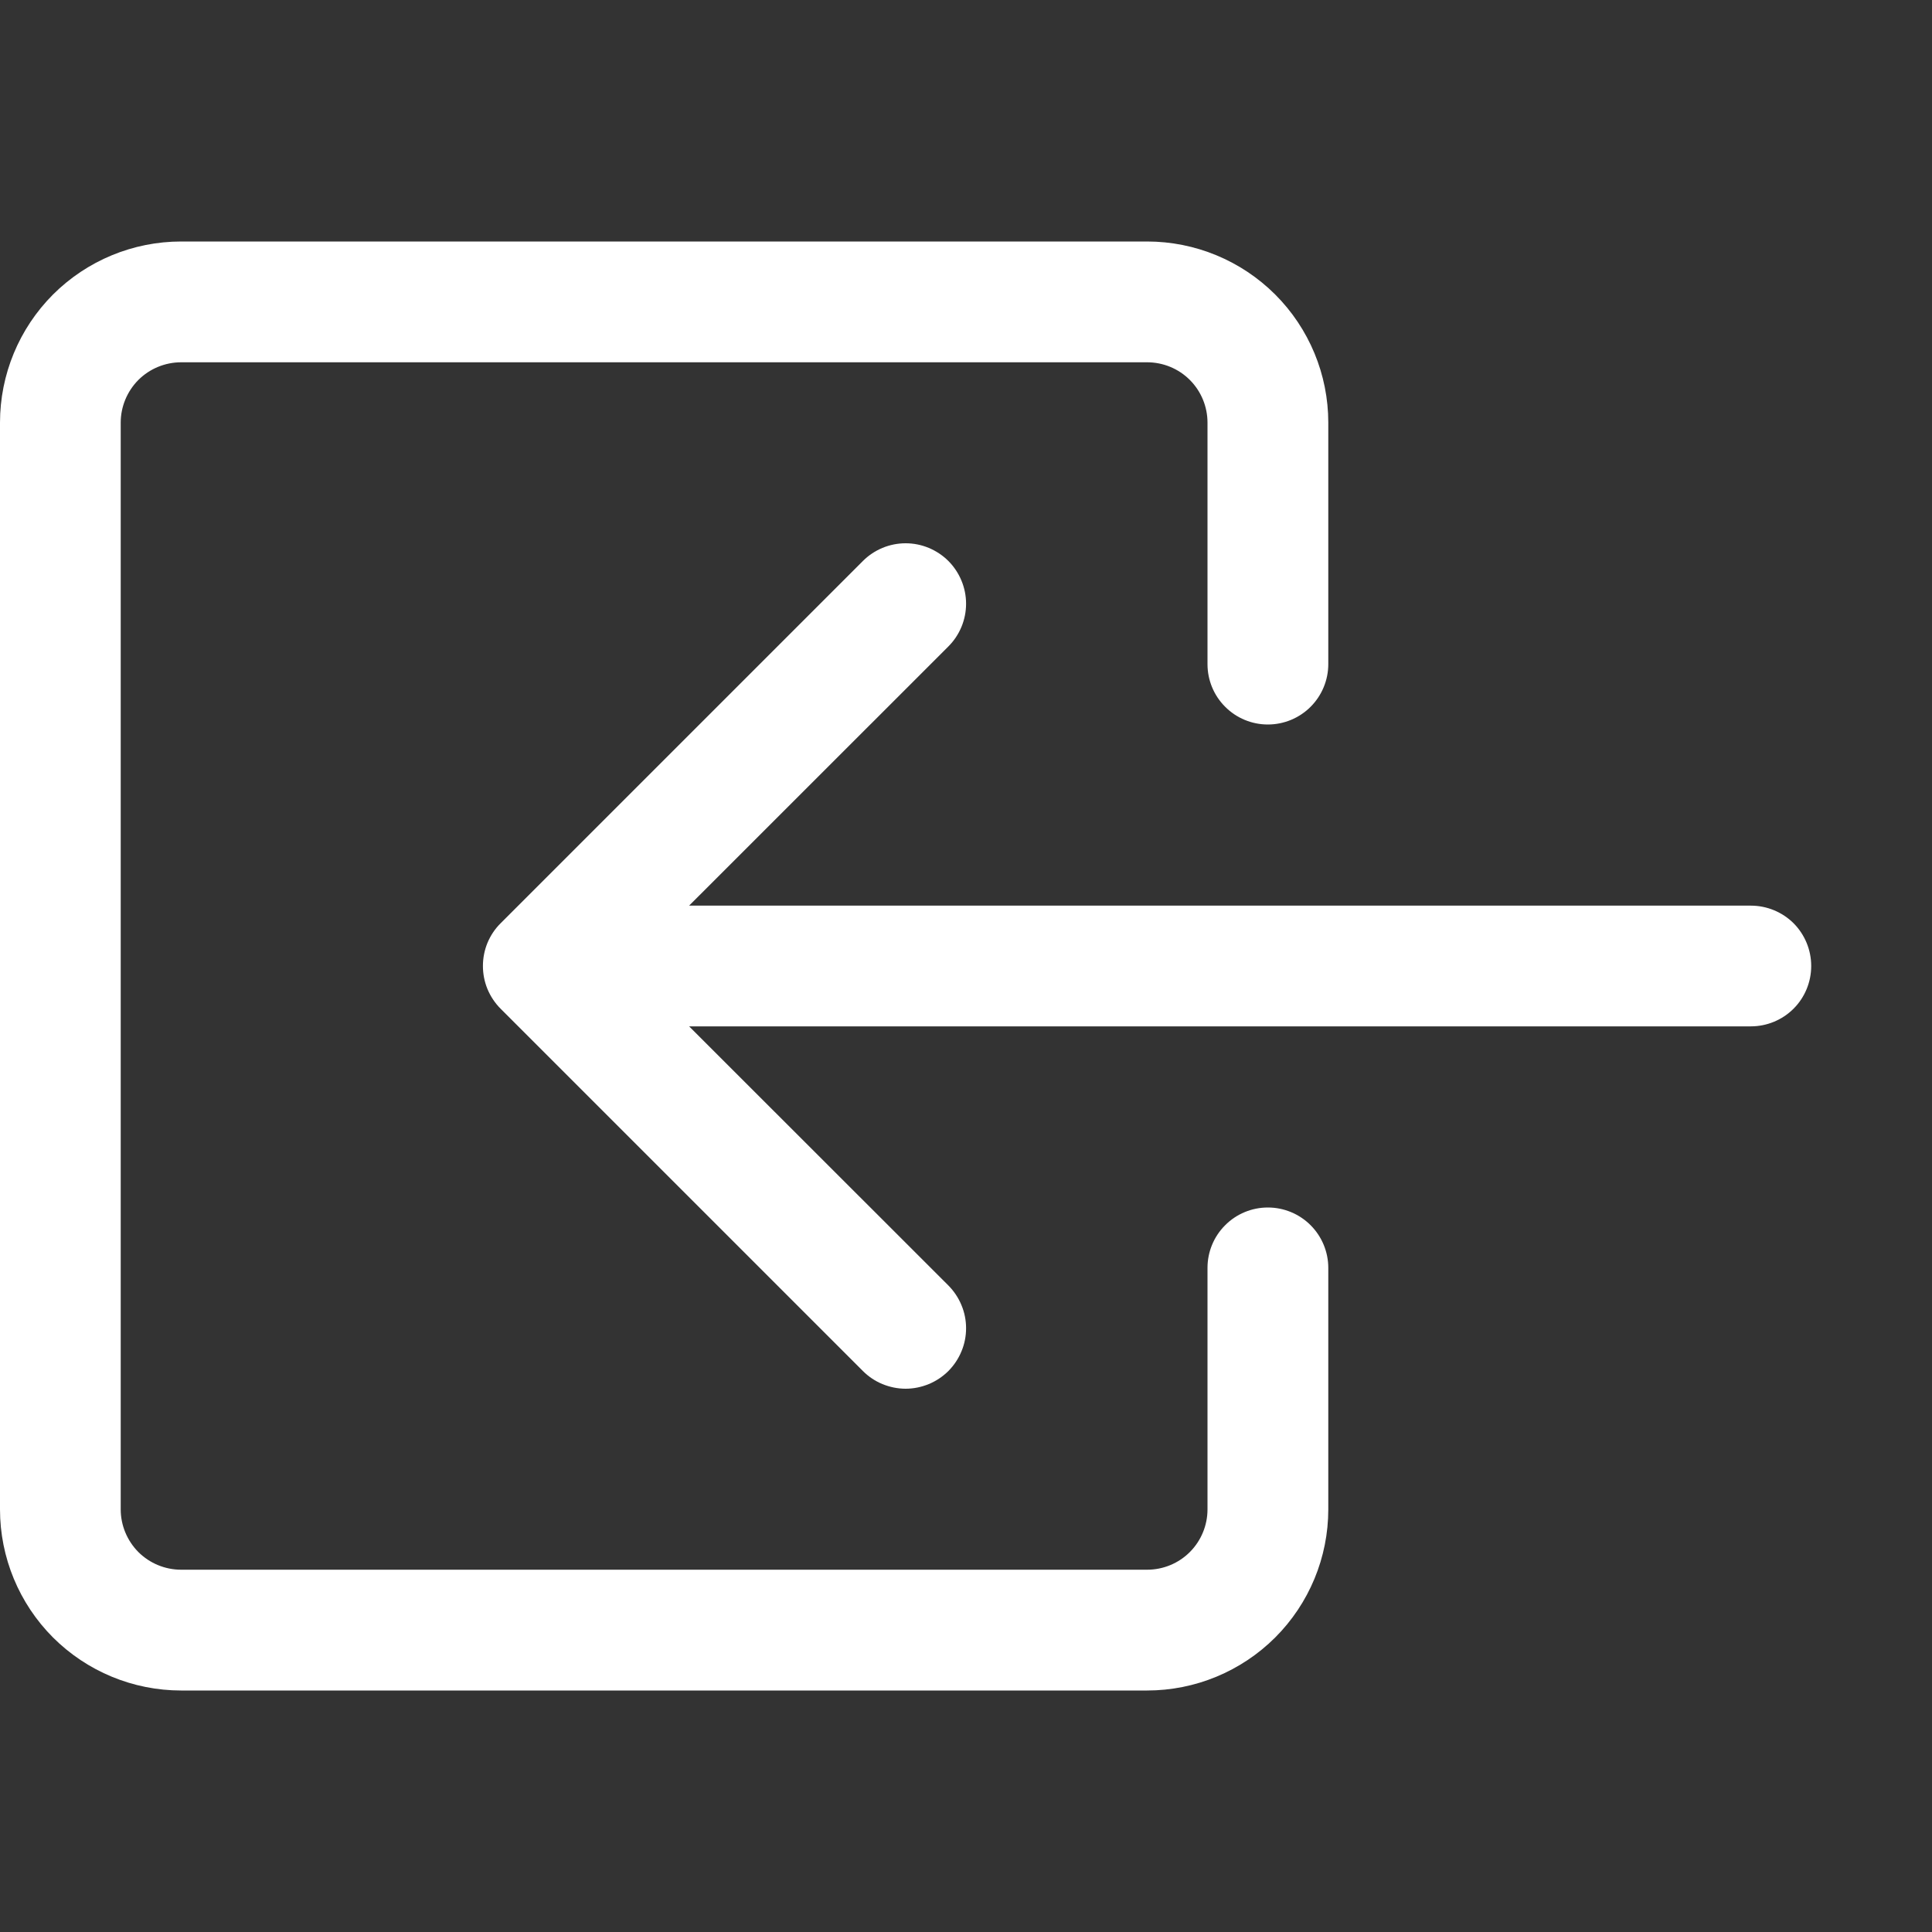 <svg viewBox="0 0 25 25" fill="none" xmlns="http://www.w3.org/2000/svg">
    <rect x="0" y="0" width="25" height="25" fill="#333333" stroke="none"/>
    <path fill-rule="evenodd" clip-rule="evenodd" d="M15.625 5.469C15.625 5.262 15.543 5.063 15.396 4.916C15.25 4.77 15.051 4.688 14.844 4.688H2.344C2.137 4.688 1.938 4.77 1.791 4.916C1.645 5.063 1.562 5.262 1.562 5.469V19.531C1.562 19.738 1.645 19.937 1.791 20.084C1.938 20.23 2.137 20.312 2.344 20.312H14.844C15.051 20.312 15.25 20.23 15.396 20.084C15.543 19.937 15.625 19.738 15.625 19.531V16.406C15.625 16.199 15.707 16 15.854 15.854C16 15.707 16.199 15.625 16.406 15.625C16.613 15.625 16.812 15.707 16.959 15.854C17.105 16 17.188 16.199 17.188 16.406V19.531C17.188 20.153 16.941 20.749 16.501 21.189C16.061 21.628 15.465 21.875 14.844 21.875H2.344C1.722 21.875 1.126 21.628 0.686 21.189C0.247 20.749 0 20.153 0 19.531L0 5.469C0 4.847 0.247 4.251 0.686 3.811C1.126 3.372 1.722 3.125 2.344 3.125H14.844C15.465 3.125 16.061 3.372 16.501 3.811C16.941 4.251 17.188 4.847 17.188 5.469V8.594C17.188 8.801 17.105 9 16.959 9.146C16.812 9.293 16.613 9.375 16.406 9.375C16.199 9.375 16 9.293 15.854 9.146C15.707 9 15.625 8.801 15.625 8.594V5.469Z" fill="white"/>
    <path fill-rule="evenodd" clip-rule="evenodd" d="M6.478 13.053C6.405 12.98 6.348 12.894 6.308 12.799C6.269 12.704 6.249 12.603 6.249 12.5C6.249 12.397 6.269 12.295 6.308 12.2C6.348 12.105 6.405 12.019 6.478 11.947L11.166 7.259C11.312 7.113 11.511 7.03 11.719 7.03C11.926 7.03 12.125 7.113 12.272 7.259C12.418 7.406 12.501 7.605 12.501 7.812C12.501 8.02 12.418 8.219 12.272 8.365L8.917 11.719H22.656C22.863 11.719 23.062 11.801 23.209 11.947C23.355 12.094 23.437 12.293 23.437 12.5C23.437 12.707 23.355 12.906 23.209 13.052C23.062 13.199 22.863 13.281 22.656 13.281H8.917L12.272 16.634C12.344 16.707 12.402 16.793 12.441 16.888C12.481 16.983 12.501 17.085 12.501 17.187C12.501 17.29 12.481 17.392 12.441 17.487C12.402 17.582 12.344 17.668 12.272 17.741C12.199 17.813 12.113 17.871 12.018 17.91C11.923 17.949 11.821 17.97 11.719 17.97C11.616 17.97 11.514 17.949 11.419 17.91C11.324 17.871 11.238 17.813 11.166 17.741L6.478 13.053Z" fill="white"/>
</svg>
